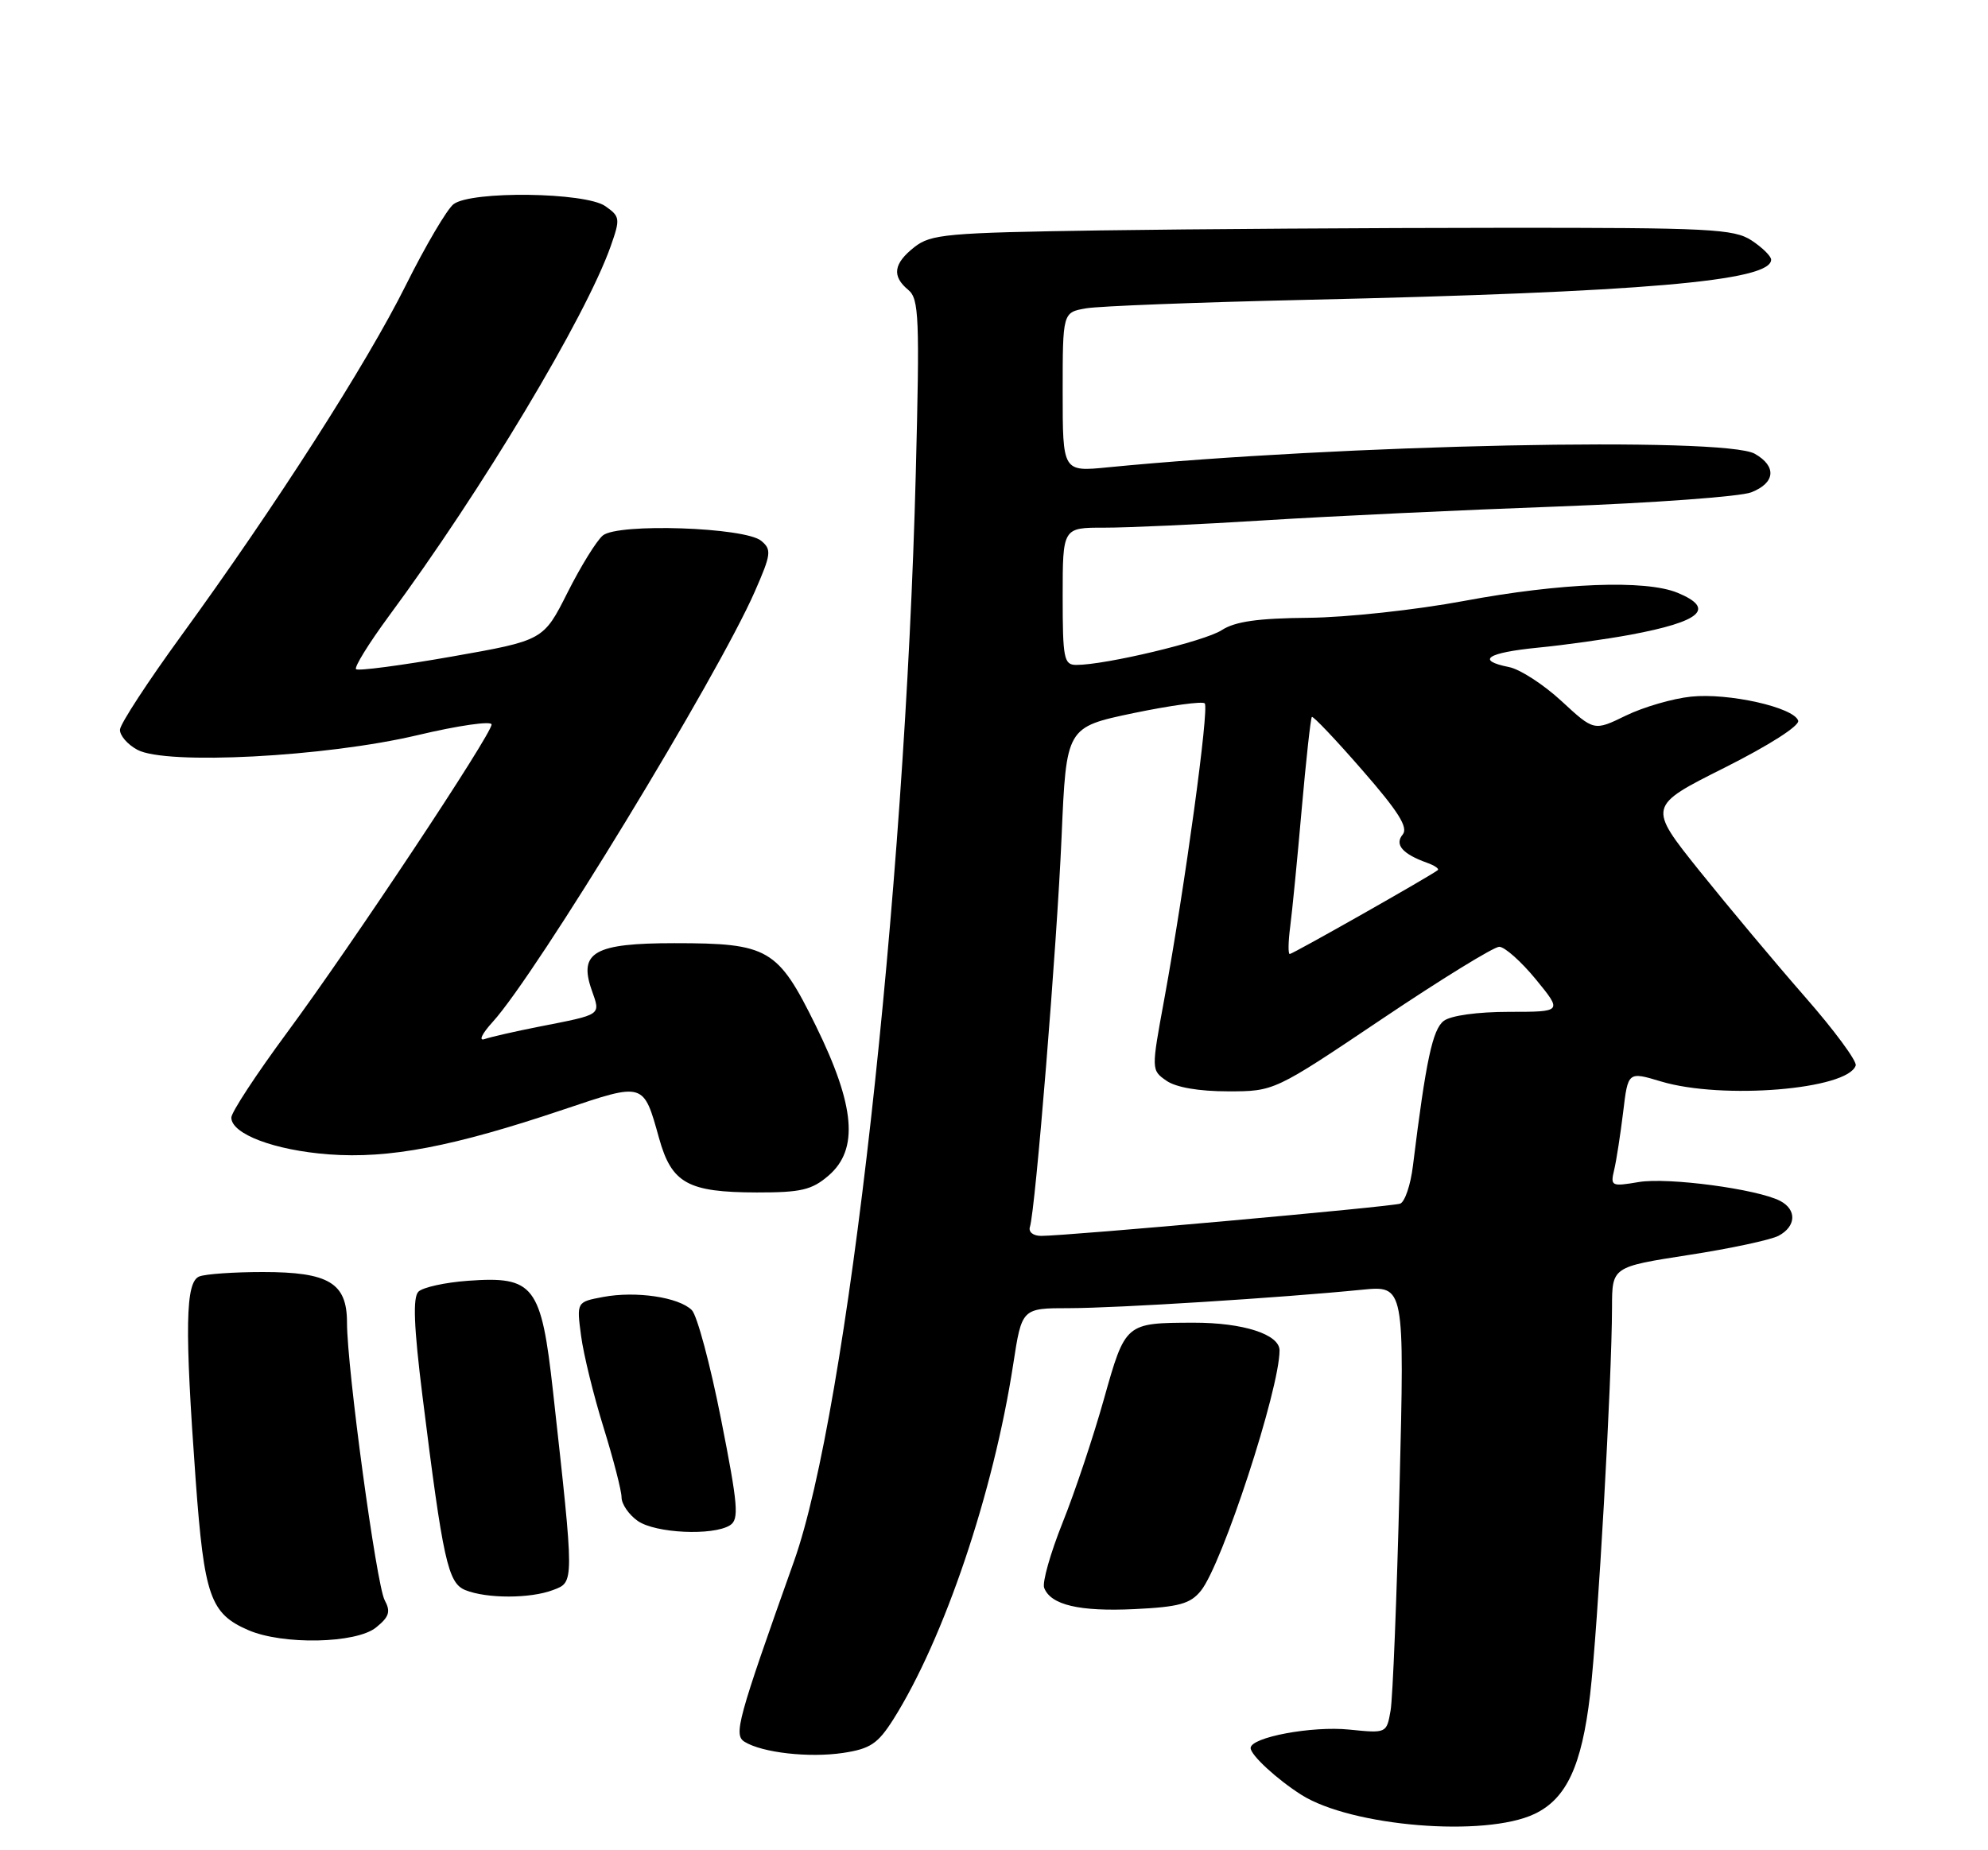 <?xml version="1.0" encoding="UTF-8" standalone="no"?>
<!DOCTYPE svg PUBLIC "-//W3C//DTD SVG 1.1//EN" "http://www.w3.org/Graphics/SVG/1.1/DTD/svg11.dtd" >
<svg xmlns="http://www.w3.org/2000/svg" xmlns:xlink="http://www.w3.org/1999/xlink" version="1.1" viewBox="0 0 275 256">
 <g >
 <path fill="currentColor"
d=" M 212.27 250.98 C 216.69 248.88 218.80 244.34 219.96 234.46 C 221.03 225.31 222.97 191.02 222.99 180.89 C 223.00 175.29 223.00 175.29 233.54 173.65 C 239.34 172.76 244.97 171.55 246.04 170.98 C 248.47 169.68 248.57 167.37 246.25 166.16 C 243.09 164.52 230.74 162.87 226.69 163.55 C 222.90 164.19 222.75 164.12 223.29 161.86 C 223.60 160.56 224.15 156.97 224.53 153.88 C 225.20 148.26 225.20 148.26 229.76 149.63 C 238.23 152.18 255.62 150.75 256.70 147.42 C 256.89 146.83 253.74 142.55 249.68 137.92 C 245.63 133.29 239.08 125.46 235.12 120.53 C 227.93 111.55 227.93 111.55 238.54 106.23 C 244.73 103.12 248.97 100.41 248.74 99.71 C 248.14 97.87 239.08 95.84 233.91 96.39 C 231.39 96.65 227.34 97.83 224.91 99.01 C 220.50 101.16 220.50 101.16 216.00 97.00 C 213.53 94.72 210.27 92.60 208.75 92.30 C 204.10 91.37 205.68 90.31 212.75 89.61 C 216.46 89.25 222.20 88.44 225.50 87.83 C 235.33 86.00 237.35 84.21 232.06 82.02 C 227.64 80.19 215.94 80.64 202.50 83.15 C 195.86 84.39 186.26 85.43 181.00 85.48 C 174.02 85.54 170.84 85.99 169.00 87.19 C 166.63 88.73 152.97 92.00 148.89 92.00 C 147.17 92.00 147.00 91.15 147.00 82.50 C 147.00 73.00 147.00 73.00 152.75 73.01 C 155.91 73.02 165.93 72.56 175.00 71.99 C 184.07 71.42 202.30 70.56 215.50 70.08 C 228.70 69.59 240.74 68.71 242.25 68.12 C 245.58 66.82 245.80 64.53 242.75 62.79 C 238.56 60.39 185.57 61.50 153.25 64.66 C 147.00 65.28 147.00 65.28 147.00 54.25 C 147.00 43.22 147.00 43.22 150.25 42.66 C 152.04 42.35 165.65 41.83 180.50 41.49 C 227.32 40.42 245.00 38.90 245.00 35.93 C 245.00 35.44 243.78 34.25 242.30 33.27 C 239.85 31.67 236.56 31.50 207.55 31.52 C 189.92 31.53 165.03 31.69 152.24 31.88 C 130.96 32.20 128.76 32.40 126.49 34.19 C 123.59 36.47 123.34 38.21 125.65 40.12 C 127.13 41.35 127.23 43.94 126.68 65.50 C 125.17 124.26 117.23 195.20 109.84 216.00 C 102.01 238.01 101.45 240.04 103.00 241.00 C 105.44 242.51 111.91 243.24 116.61 242.54 C 120.39 241.97 121.43 241.27 123.57 237.90 C 130.60 226.75 137.43 206.52 140.16 188.75 C 141.35 181.00 141.35 181.00 147.92 181.00 C 154.47 180.99 177.17 179.57 188.40 178.45 C 194.29 177.87 194.29 177.87 193.60 205.68 C 193.22 220.98 192.66 234.93 192.36 236.67 C 191.81 239.83 191.80 239.83 186.65 239.31 C 181.51 238.78 173.00 240.37 173.00 241.86 C 173.00 242.84 176.64 246.19 180.01 248.33 C 186.95 252.72 205.41 254.24 212.27 250.98 Z  M 52.02 225.18 C 53.84 223.71 54.07 222.99 53.21 221.40 C 52.07 219.26 48.00 189.29 48.00 182.99 C 48.00 177.51 45.49 176.00 36.36 176.00 C 32.40 176.00 28.45 176.27 27.58 176.61 C 25.64 177.35 25.53 183.65 27.07 204.81 C 28.25 220.86 29.08 223.26 34.33 225.54 C 39.10 227.62 49.27 227.41 52.02 225.18 Z  M 166.12 220.10 C 169.07 216.45 176.99 192.25 177.00 186.85 C 177.00 184.62 171.97 183.00 165.10 183.01 C 155.66 183.04 155.68 183.02 152.70 193.60 C 151.24 198.80 148.67 206.50 146.98 210.70 C 145.30 214.91 144.15 218.96 144.44 219.70 C 145.35 222.07 149.31 223.00 156.93 222.64 C 163.10 222.34 164.66 221.91 166.12 220.10 Z  M 76.50 220.00 C 79.46 218.88 79.46 219.27 76.50 192.53 C 74.87 177.84 73.89 176.55 64.75 177.21 C 61.57 177.44 58.48 178.12 57.88 178.72 C 57.09 179.51 57.24 183.51 58.44 193.16 C 61.28 215.94 61.96 219.04 64.37 220.01 C 67.32 221.20 73.35 221.20 76.50 220.00 Z  M 100.98 211.04 C 102.26 210.23 102.10 208.29 99.74 196.35 C 98.25 188.79 96.43 182.00 95.70 181.27 C 93.91 179.48 87.96 178.60 83.44 179.45 C 79.76 180.14 79.76 180.14 80.38 184.82 C 80.72 187.40 82.12 193.11 83.49 197.51 C 84.85 201.90 85.98 206.26 85.98 207.19 C 85.99 208.12 87.00 209.59 88.22 210.44 C 90.66 212.15 98.63 212.52 100.98 211.04 Z  M 114.61 162.66 C 118.82 159.04 118.30 153.01 112.84 141.90 C 107.59 131.24 106.33 130.50 93.29 130.50 C 82.24 130.50 80.02 131.75 81.84 136.96 C 83.08 140.53 83.41 140.31 74.53 142.06 C 71.24 142.71 67.86 143.48 67.03 143.77 C 66.17 144.07 66.67 143.03 68.15 141.40 C 74.18 134.80 99.29 93.56 104.42 81.83 C 106.68 76.68 106.76 76.04 105.30 74.83 C 103.04 72.95 85.48 72.36 83.39 74.09 C 82.53 74.80 80.33 78.36 78.50 82.00 C 75.17 88.61 75.17 88.61 62.46 90.85 C 55.47 92.08 49.53 92.86 49.25 92.59 C 48.98 92.31 51.01 89.03 53.76 85.29 C 66.65 67.85 81.01 43.88 84.48 34.06 C 85.82 30.25 85.78 29.96 83.73 28.52 C 80.96 26.59 65.19 26.38 62.74 28.25 C 61.84 28.94 58.86 34.00 56.12 39.50 C 50.69 50.39 38.13 70.00 25.02 88.03 C 20.44 94.33 16.65 100.14 16.60 100.94 C 16.54 101.73 17.62 103.00 19.00 103.74 C 22.93 105.88 45.02 104.73 57.75 101.72 C 63.39 100.38 68.00 99.72 68.00 100.24 C 68.00 101.61 48.67 130.74 39.68 142.91 C 35.46 148.63 32.00 153.90 32.00 154.63 C 32.00 156.90 37.95 159.15 45.47 159.72 C 53.83 160.35 62.68 158.66 77.97 153.51 C 89.14 149.75 89.00 149.70 91.17 157.49 C 92.91 163.73 95.14 164.97 104.69 164.99 C 110.80 165.00 112.30 164.65 114.61 162.66 Z  M 142.47 169.75 C 143.23 167.38 146.20 130.88 146.85 115.76 C 147.50 100.62 147.50 100.62 156.78 98.67 C 161.89 97.61 166.33 97.00 166.65 97.32 C 167.29 97.96 163.93 122.52 161.05 138.27 C 159.25 148.06 159.25 148.06 161.35 149.53 C 162.66 150.45 165.84 151.00 169.86 151.00 C 176.27 151.00 176.27 151.00 191.15 141.00 C 199.33 135.50 206.64 131.00 207.39 131.00 C 208.14 131.00 210.42 133.03 212.45 135.50 C 216.13 140.00 216.13 140.00 208.76 140.00 C 204.41 140.00 200.70 140.51 199.72 141.25 C 198.17 142.42 197.25 146.71 195.45 161.31 C 195.13 163.95 194.33 166.31 193.68 166.54 C 192.48 166.97 147.63 171.00 144.03 171.00 C 142.91 171.00 142.24 170.46 142.47 169.75 Z  M 178.47 128.25 C 178.74 126.19 179.46 118.88 180.06 112.00 C 180.67 105.13 181.30 99.37 181.47 99.20 C 181.63 99.03 184.77 102.33 188.43 106.54 C 193.44 112.28 194.83 114.49 194.04 115.46 C 192.88 116.85 193.99 118.15 197.39 119.37 C 198.43 119.74 199.11 120.20 198.89 120.39 C 198.09 121.08 178.83 132.00 178.41 132.00 C 178.17 132.00 178.20 130.31 178.47 128.25 Z "/>
</g>
</svg>